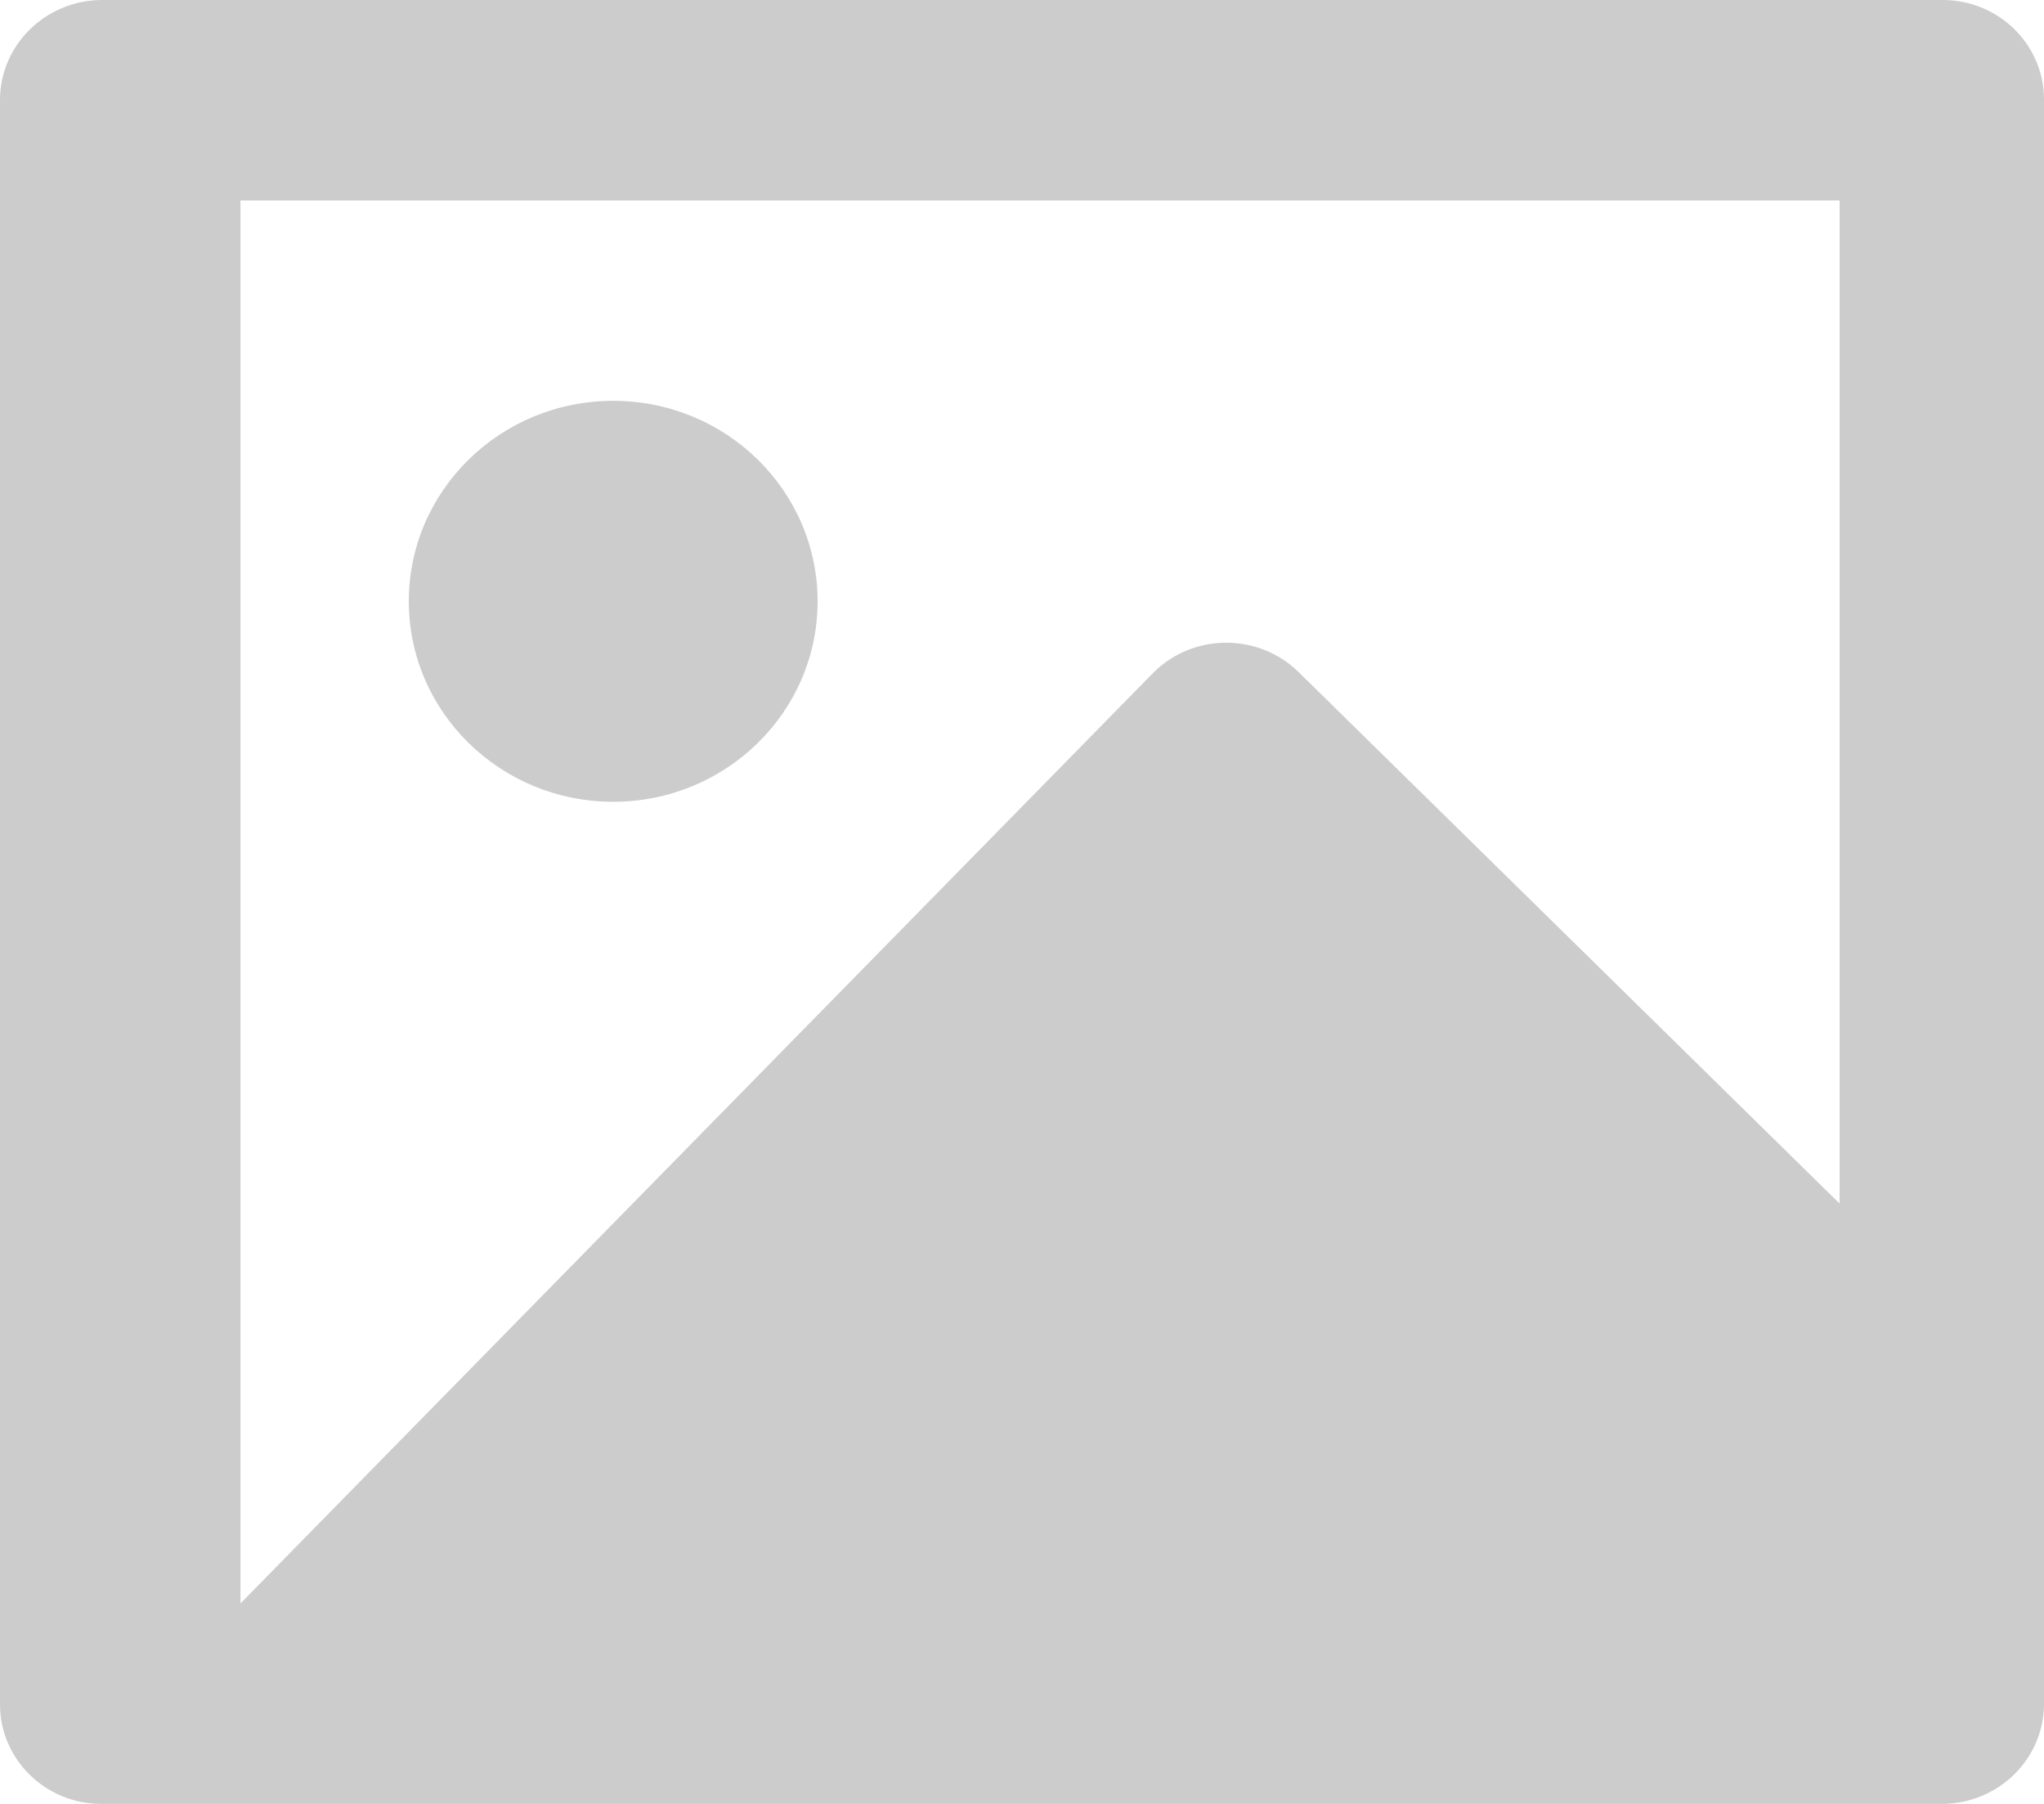 ﻿<?xml version="1.0" encoding="utf-8"?>
<svg version="1.1" xmlns:xlink="http://www.w3.org/1999/xlink" width="17px" height="15px" xmlns="http://www.w3.org/2000/svg">
  <g transform="matrix(1 0 0 1 -413 -802 )">
    <path d="M 15.3 10.008  L 15.3 1.667  L 2 1.667  L 2 13.333  L 9.598 5.588  C 9.93 5.263  10.468 5.263  10.8 5.588  L 15.3 10.008  Z M 0 14.173  L 0 0.827  C 0.003 0.372  0.379 0.004  0.843 0  L 16.157 0  C 16.623 0  17 0.371  17 0.827  L 17 14.173  C 16.997 14.628  16.621 14.996  16.157 15  L 0.843 15  C 0.377 15  0 14.629  0 14.173  Z M 5.1 6.667  C 4.161 6.667  3.4 5.92  3.4 5  C 3.4 4.08  4.161 3.333  5.1 3.333  C 6.039 3.333  6.8 4.08  6.8 5  C 6.8 5.92  6.039 6.667  5.1 6.667  Z " fill-rule="nonzero" fill="#cccccc" stroke="none" transform="matrix(1 0 0 1 413 802 )" />
  </g>
</svg>